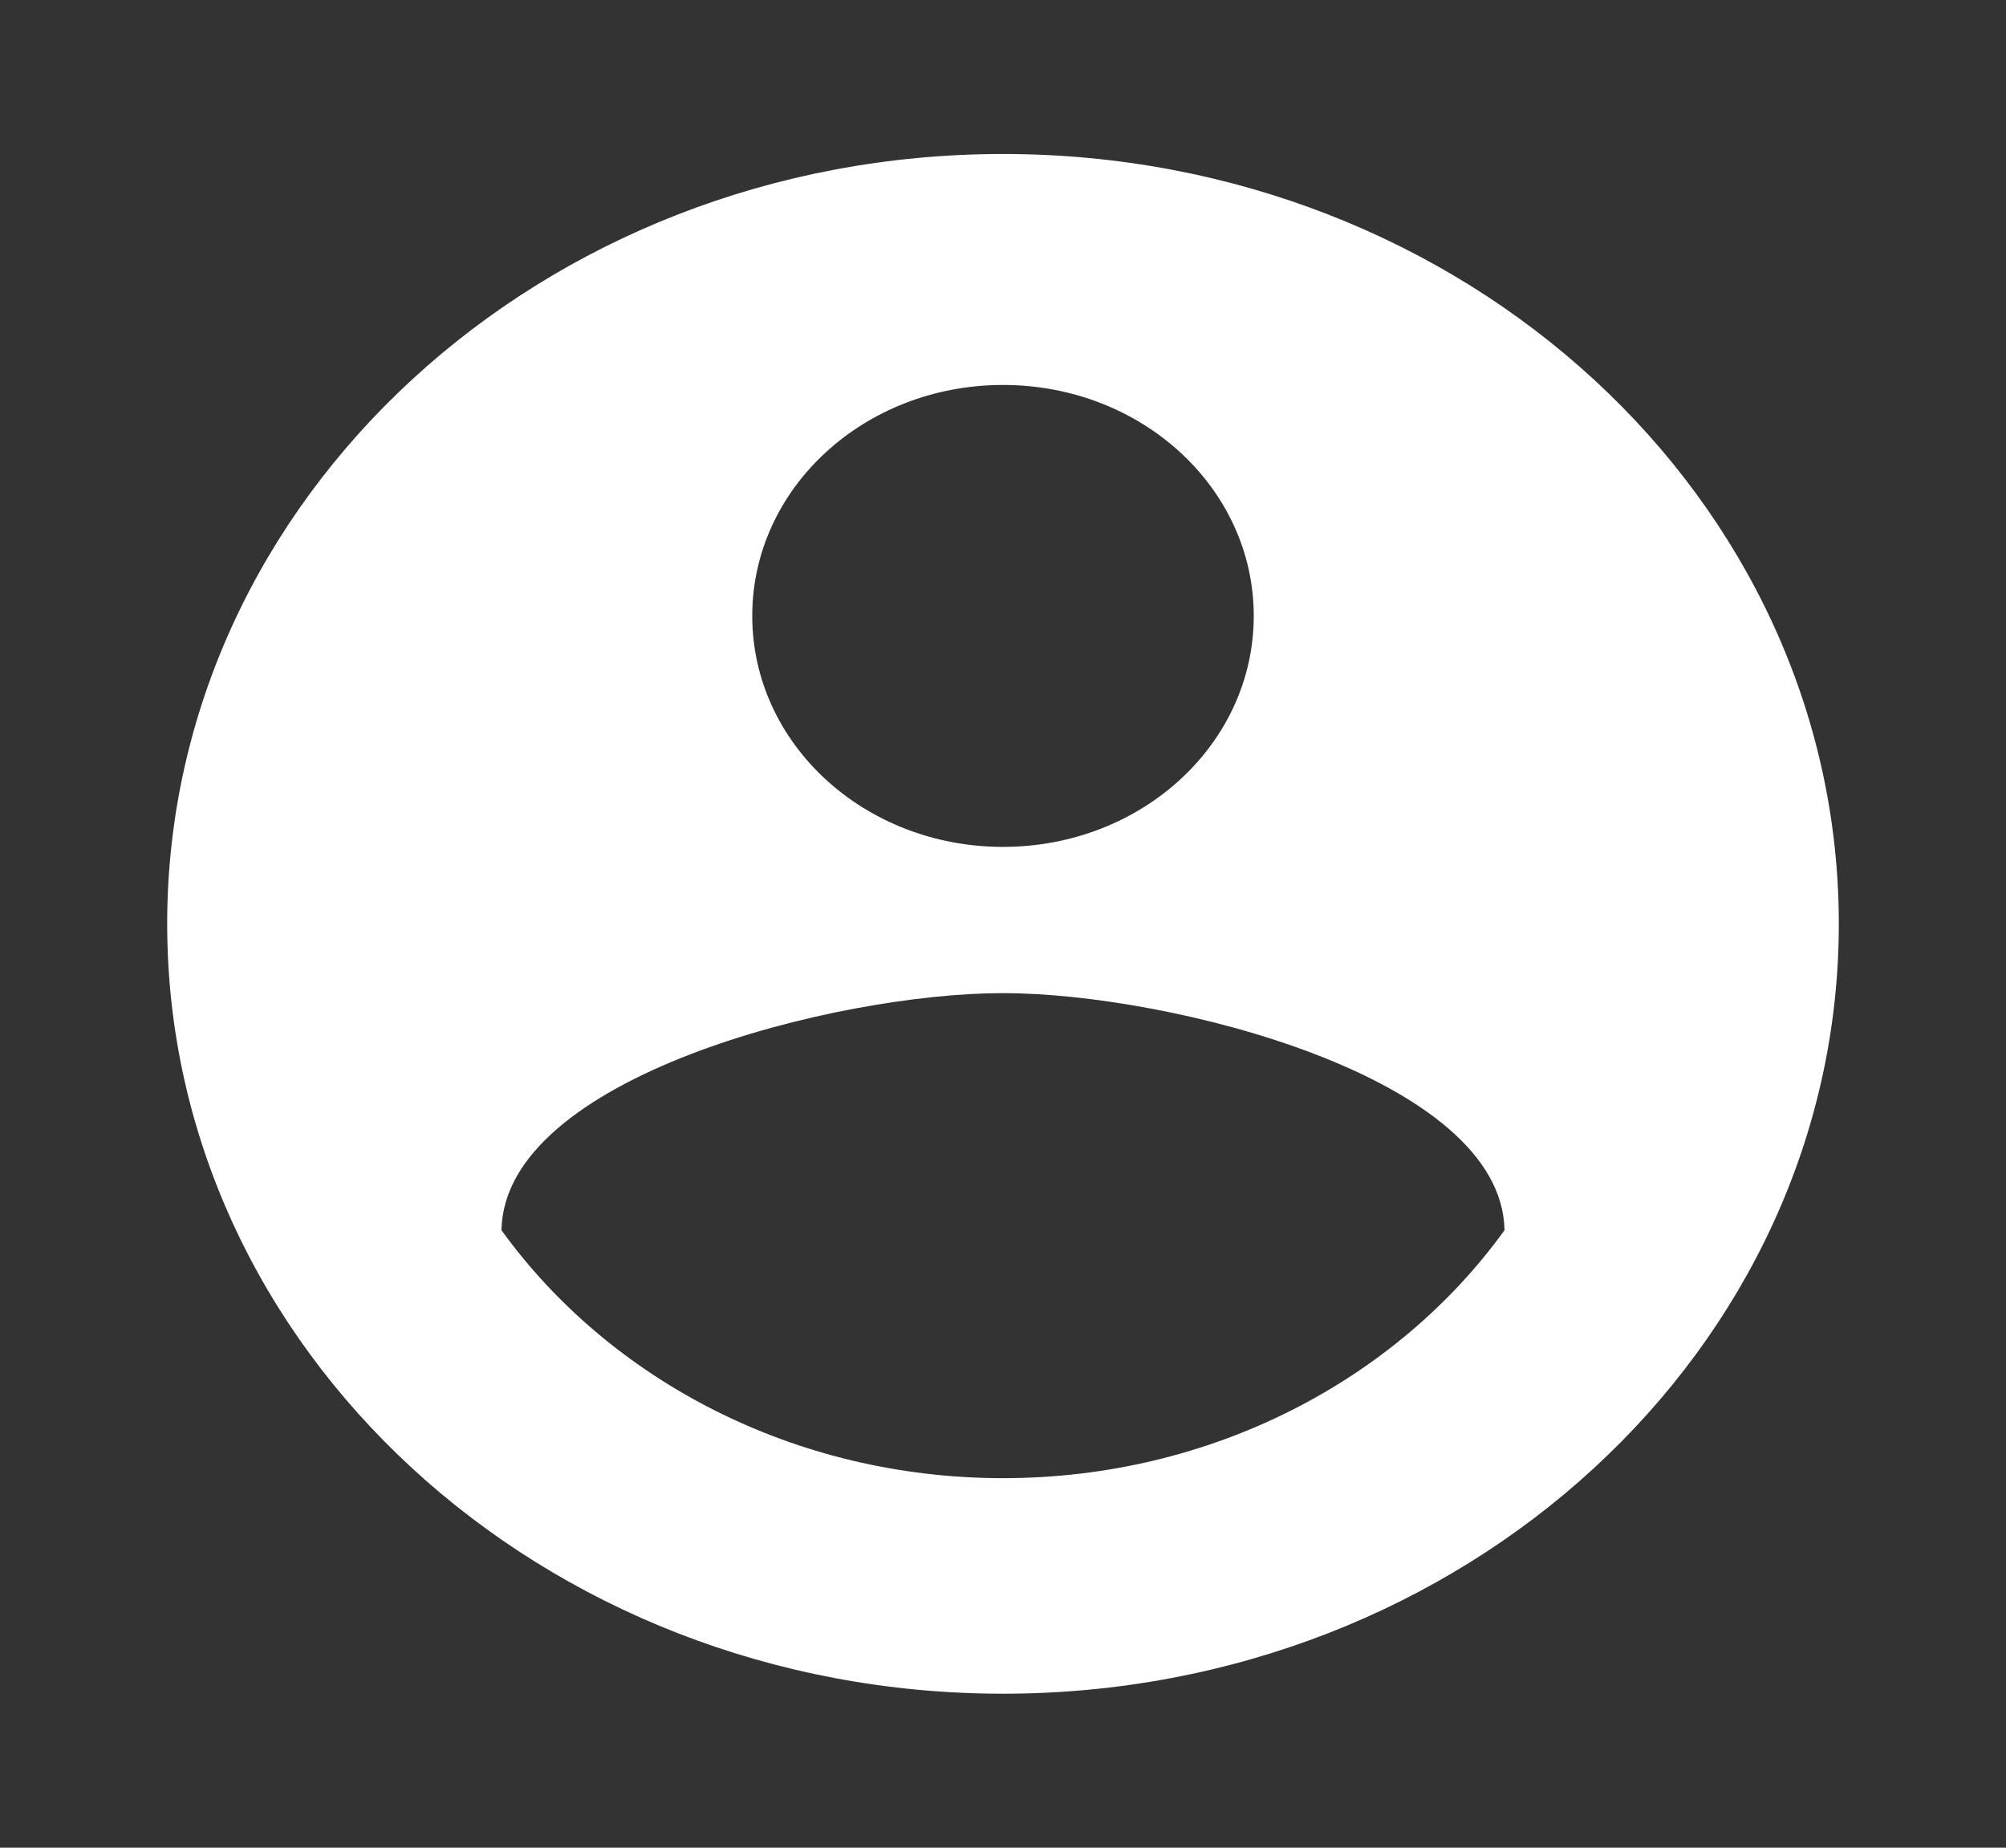 <svg width="38" height="35" viewBox="0 0 38 35" fill="none" xmlns="http://www.w3.org/2000/svg">
<rect x="0" y="0" width="38" height="35" fill="#333333" stroke="none"/>
<path d="M19 2.917C10.26 2.917 3.167 9.45 3.167 17.5C3.167 25.55 10.26 32.083 19 32.083C27.74 32.083 34.833 25.55 34.833 17.5C34.833 9.45 27.74 2.917 19 2.917ZM19 7.292C21.628 7.292 23.75 9.246 23.75 11.667C23.75 14.088 21.628 16.042 19 16.042C16.372 16.042 14.25 14.088 14.25 11.667C14.25 9.246 16.372 7.292 19 7.292ZM19 28C15.042 28 11.543 26.133 9.5 23.304C9.547 20.402 15.833 18.812 19 18.812C22.151 18.812 28.453 20.402 28.5 23.304C26.457 26.133 22.958 28 19 28Z" fill="#ffffff"/>
</svg> 
